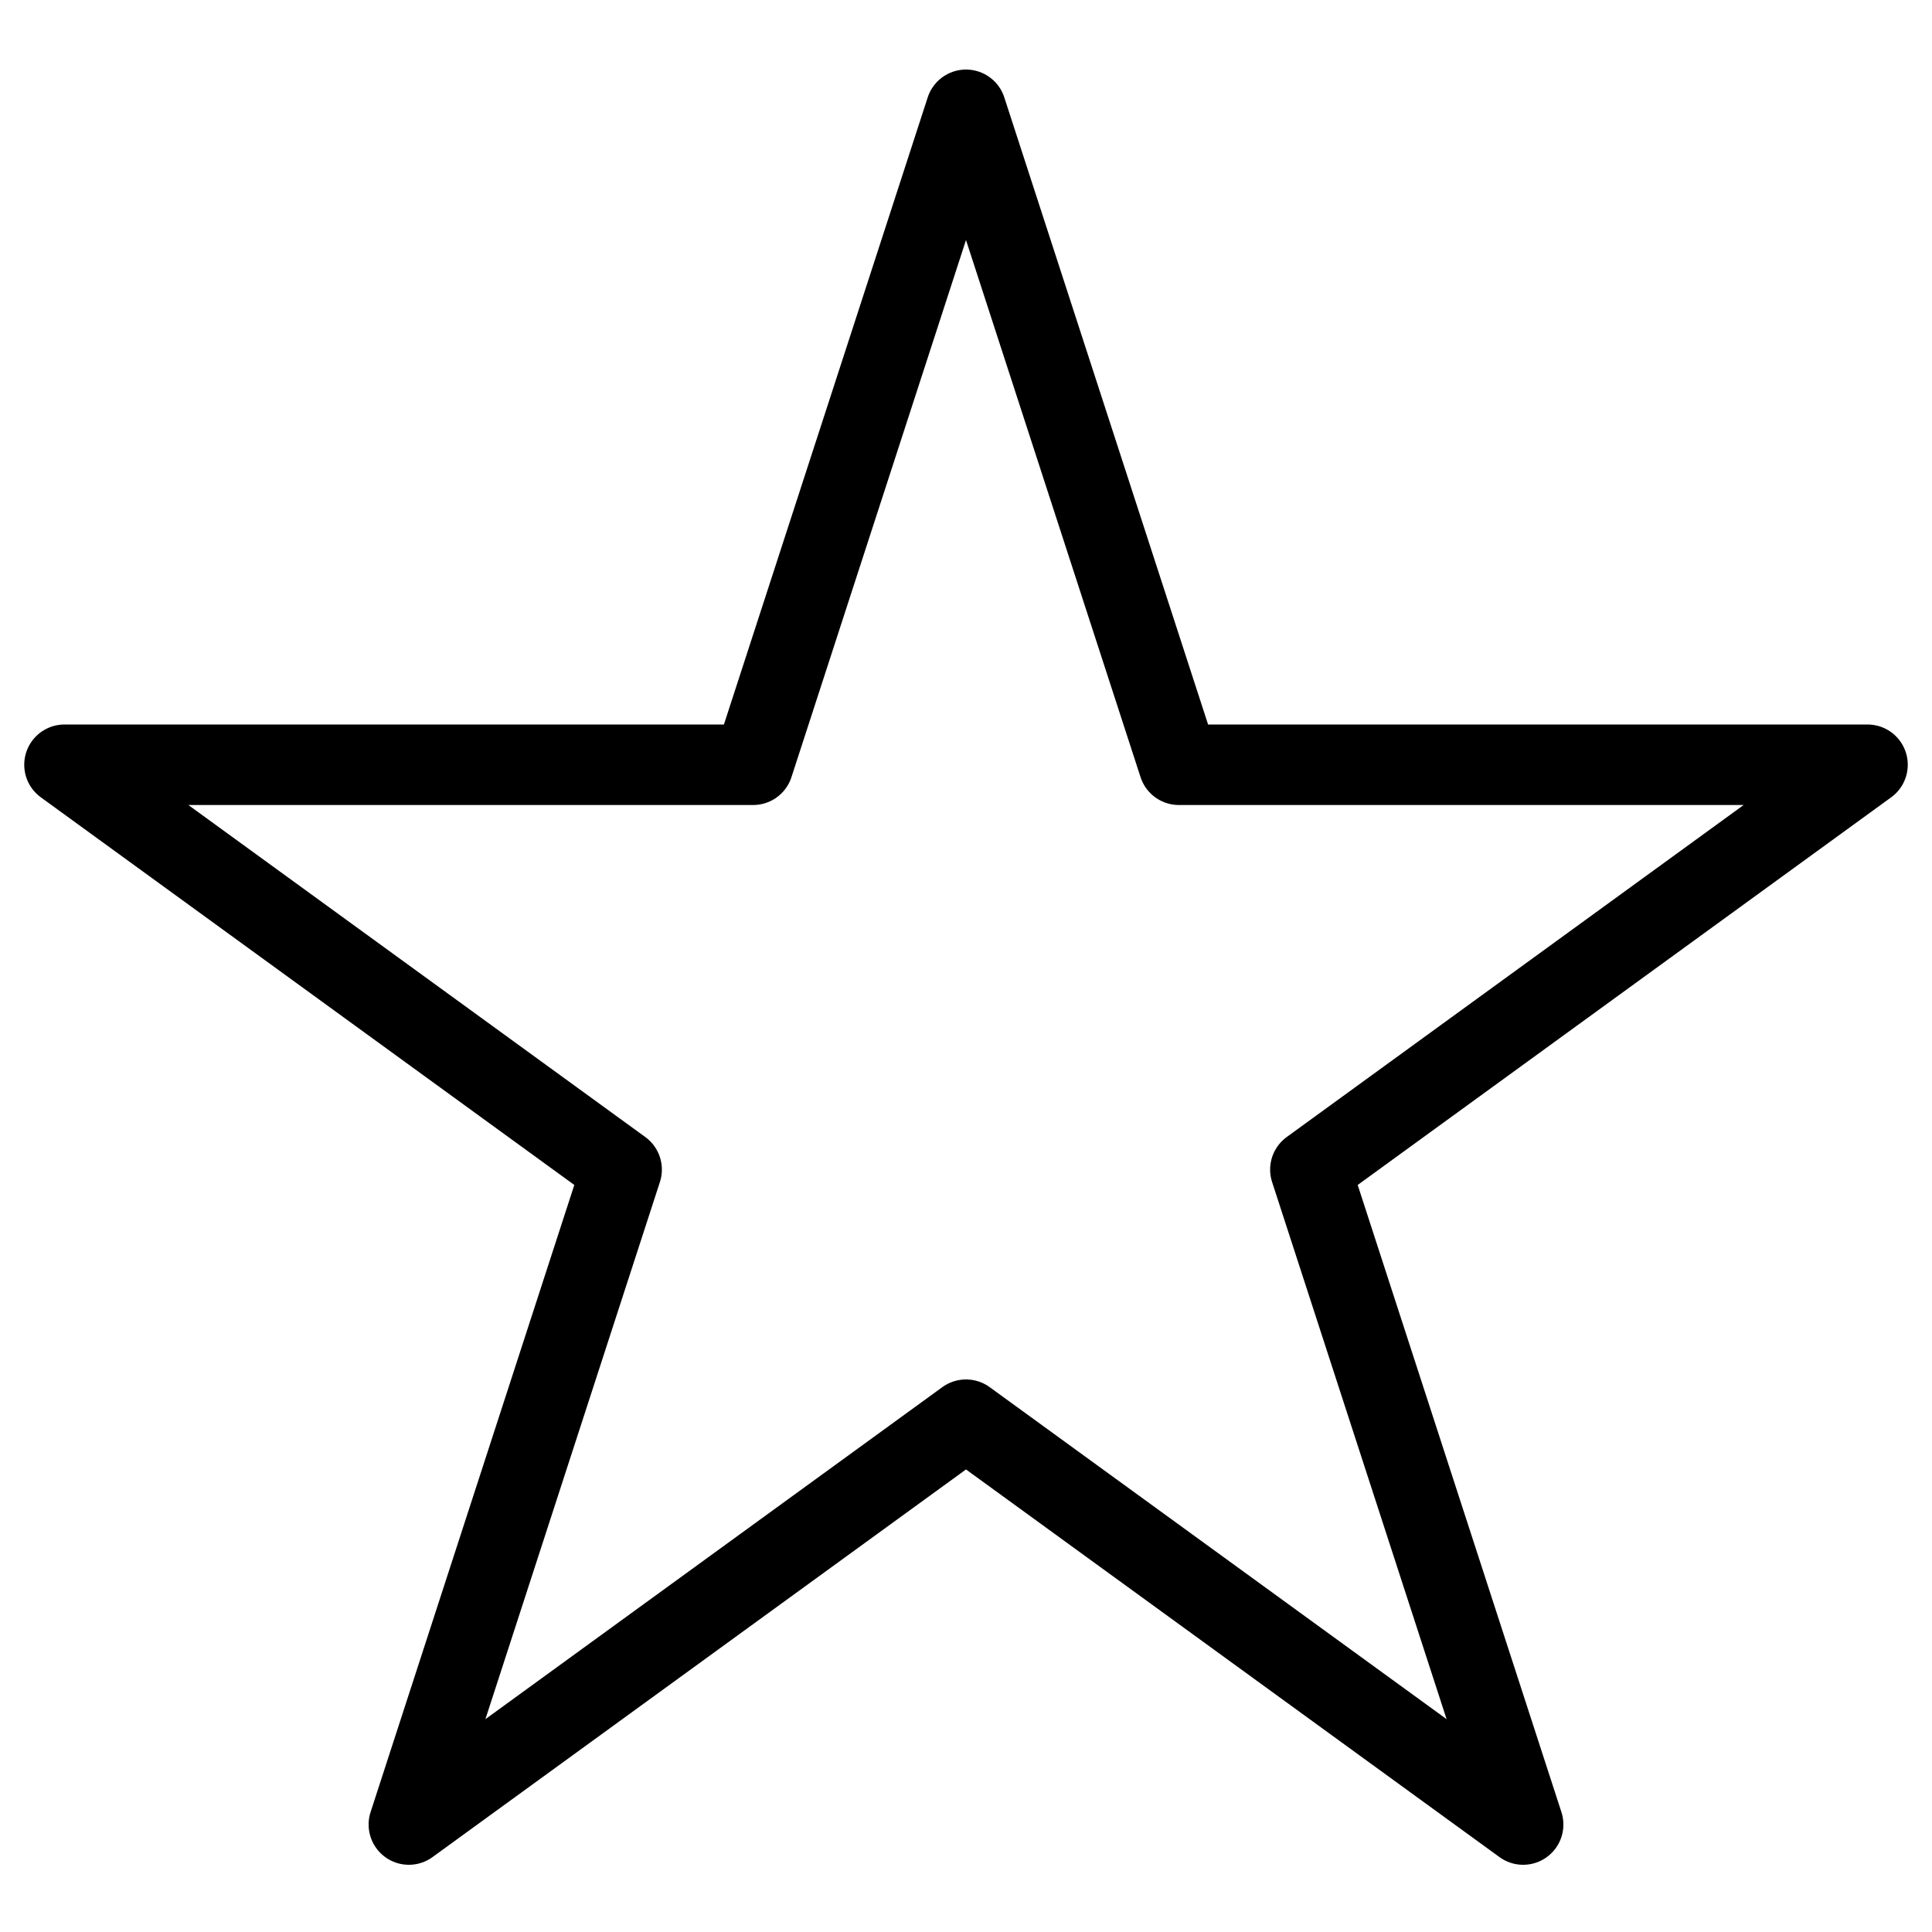 <svg id="target" xmlns="http://www.w3.org/2000/svg" viewBox="0 0 24 24"><title>unicons-interface-24px-star-empty</title><polygon points="12 1.364 14.644 9.5 23.199 9.5 16.278 14.529 18.921 22.665 12 17.636 5.079 22.665 7.722 14.529 0.801 9.5 9.356 9.5 12 1.364" fill="none" stroke="currentColor" stroke-linecap="square" stroke-linejoin="round"/></svg>